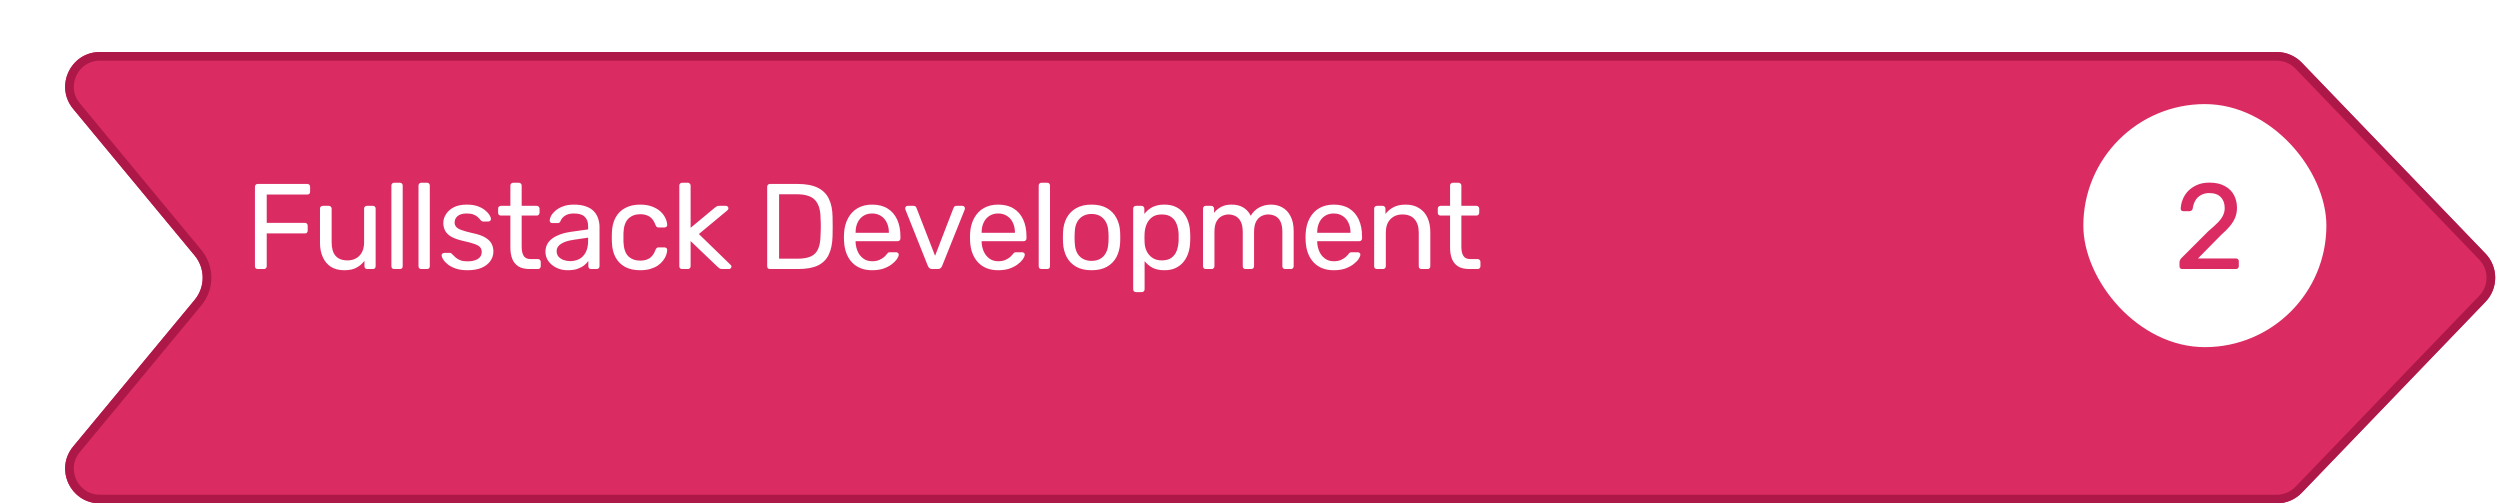 <svg width="288" height="58" viewBox="0 0 288 58" fill="none" xmlns="http://www.w3.org/2000/svg">
<g filter="url(#filter0_d_1480_11470)">
<path d="M259.281 -0.009H8.509C5.123 -0.009 3.268 3.936 5.428 6.543L19.427 23.439C20.654 24.919 20.654 27.063 19.427 28.543L5.428 45.439C3.268 48.047 5.123 51.991 8.509 51.991H259.281C260.369 51.991 261.41 51.548 262.164 50.765L283.332 28.765C284.822 27.216 284.822 24.767 283.332 23.218L262.164 1.218C261.41 0.434 260.369 -0.009 259.281 -0.009Z" fill="#DB2B63"/>
<path d="M8.509 0.491H259.281C260.233 0.491 261.144 0.879 261.803 1.565L282.971 23.564C284.275 24.92 284.275 27.063 282.971 28.418L261.803 50.418C261.144 51.104 260.233 51.491 259.281 51.491H8.509C5.546 51.491 3.923 48.04 5.814 45.758L19.812 28.862C21.192 27.197 21.192 24.786 19.812 23.12L5.814 6.224C3.923 3.943 5.546 0.491 8.509 0.491Z" stroke="#AD1848"/>
</g>
<path d="M29.691 30.991C29.588 30.991 29.509 30.963 29.453 30.907C29.397 30.842 29.369 30.762 29.369 30.669V21.527C29.369 21.424 29.397 21.345 29.453 21.289C29.509 21.224 29.588 21.191 29.691 21.191H35.403C35.505 21.191 35.585 21.224 35.641 21.289C35.697 21.345 35.725 21.424 35.725 21.527V22.087C35.725 22.19 35.697 22.269 35.641 22.325C35.585 22.381 35.505 22.409 35.403 22.409H30.727V25.671H35.123C35.225 25.671 35.305 25.704 35.361 25.769C35.417 25.825 35.445 25.904 35.445 26.007V26.567C35.445 26.66 35.417 26.74 35.361 26.805C35.305 26.861 35.225 26.889 35.123 26.889H30.727V30.669C30.727 30.762 30.694 30.842 30.629 30.907C30.573 30.963 30.493 30.991 30.391 30.991H29.691ZM39.648 31.131C39.051 31.131 38.542 31 38.122 30.739C37.711 30.468 37.399 30.095 37.184 29.619C36.969 29.143 36.862 28.597 36.862 27.981V24.033C36.862 23.94 36.89 23.865 36.946 23.809C37.011 23.744 37.091 23.711 37.184 23.711H37.884C37.977 23.711 38.052 23.744 38.108 23.809C38.173 23.865 38.206 23.94 38.206 24.033V27.911C38.206 29.302 38.813 29.997 40.026 29.997C40.605 29.997 41.067 29.815 41.412 29.451C41.767 29.078 41.944 28.564 41.944 27.911V24.033C41.944 23.94 41.972 23.865 42.028 23.809C42.093 23.744 42.173 23.711 42.266 23.711H42.952C43.055 23.711 43.134 23.744 43.19 23.809C43.246 23.865 43.274 23.94 43.274 24.033V30.669C43.274 30.762 43.246 30.842 43.19 30.907C43.134 30.963 43.055 30.991 42.952 30.991H42.308C42.215 30.991 42.135 30.963 42.07 30.907C42.014 30.842 41.986 30.762 41.986 30.669V30.053C41.734 30.38 41.426 30.641 41.062 30.837C40.707 31.033 40.236 31.131 39.648 31.131ZM45.41 30.991C45.316 30.991 45.237 30.963 45.172 30.907C45.116 30.842 45.088 30.762 45.088 30.669V21.373C45.088 21.28 45.116 21.205 45.172 21.149C45.237 21.084 45.316 21.051 45.41 21.051H46.068C46.17 21.051 46.25 21.084 46.306 21.149C46.362 21.205 46.39 21.28 46.39 21.373V30.669C46.39 30.762 46.362 30.842 46.306 30.907C46.25 30.963 46.17 30.991 46.068 30.991H45.41ZM48.534 30.991C48.441 30.991 48.361 30.963 48.296 30.907C48.24 30.842 48.212 30.762 48.212 30.669V21.373C48.212 21.28 48.24 21.205 48.296 21.149C48.361 21.084 48.441 21.051 48.534 21.051H49.192C49.295 21.051 49.374 21.084 49.43 21.149C49.486 21.205 49.514 21.28 49.514 21.373V30.669C49.514 30.762 49.486 30.842 49.43 30.907C49.374 30.963 49.295 30.991 49.192 30.991H48.534ZM53.842 31.131C53.32 31.131 52.872 31.066 52.498 30.935C52.125 30.805 51.822 30.646 51.588 30.459C51.355 30.273 51.178 30.086 51.056 29.899C50.944 29.712 50.884 29.563 50.874 29.451C50.865 29.349 50.898 29.269 50.972 29.213C51.047 29.157 51.122 29.129 51.196 29.129H51.812C51.868 29.129 51.91 29.139 51.938 29.157C51.976 29.166 52.022 29.204 52.078 29.269C52.2 29.4 52.335 29.53 52.484 29.661C52.634 29.792 52.816 29.899 53.03 29.983C53.254 30.067 53.53 30.109 53.856 30.109C54.332 30.109 54.724 30.02 55.032 29.843C55.34 29.657 55.494 29.386 55.494 29.031C55.494 28.798 55.429 28.611 55.298 28.471C55.177 28.331 54.953 28.205 54.626 28.093C54.309 27.981 53.87 27.864 53.31 27.743C52.75 27.613 52.307 27.454 51.98 27.267C51.654 27.071 51.42 26.843 51.28 26.581C51.14 26.311 51.07 26.007 51.07 25.671C51.07 25.326 51.173 24.994 51.378 24.677C51.584 24.351 51.882 24.084 52.274 23.879C52.676 23.674 53.175 23.571 53.772 23.571C54.258 23.571 54.673 23.632 55.018 23.753C55.364 23.875 55.648 24.029 55.872 24.215C56.096 24.392 56.264 24.57 56.376 24.747C56.488 24.924 56.549 25.074 56.558 25.195C56.568 25.288 56.54 25.368 56.474 25.433C56.409 25.489 56.334 25.517 56.25 25.517H55.662C55.597 25.517 55.541 25.503 55.494 25.475C55.457 25.447 55.42 25.415 55.382 25.377C55.289 25.256 55.177 25.134 55.046 25.013C54.925 24.892 54.762 24.794 54.556 24.719C54.36 24.635 54.099 24.593 53.772 24.593C53.306 24.593 52.956 24.691 52.722 24.887C52.489 25.083 52.372 25.331 52.372 25.629C52.372 25.806 52.424 25.965 52.526 26.105C52.629 26.245 52.825 26.371 53.114 26.483C53.404 26.595 53.833 26.716 54.402 26.847C55.018 26.968 55.504 27.132 55.858 27.337C56.213 27.543 56.465 27.78 56.614 28.051C56.764 28.322 56.838 28.634 56.838 28.989C56.838 29.381 56.722 29.741 56.488 30.067C56.264 30.394 55.928 30.655 55.48 30.851C55.042 31.038 54.496 31.131 53.842 31.131ZM61.008 30.991C60.485 30.991 60.06 30.893 59.733 30.697C59.407 30.492 59.169 30.207 59.02 29.843C58.87 29.47 58.795 29.031 58.795 28.527V24.831H57.703C57.61 24.831 57.531 24.803 57.465 24.747C57.41 24.682 57.382 24.602 57.382 24.509V24.033C57.382 23.94 57.41 23.865 57.465 23.809C57.531 23.744 57.61 23.711 57.703 23.711H58.795V21.373C58.795 21.28 58.824 21.205 58.88 21.149C58.945 21.084 59.024 21.051 59.117 21.051H59.776C59.869 21.051 59.944 21.084 59.999 21.149C60.065 21.205 60.097 21.28 60.097 21.373V23.711H61.834C61.927 23.711 62.002 23.744 62.057 23.809C62.123 23.865 62.156 23.94 62.156 24.033V24.509C62.156 24.602 62.123 24.682 62.057 24.747C62.002 24.803 61.927 24.831 61.834 24.831H60.097V28.429C60.097 28.868 60.172 29.213 60.322 29.465C60.471 29.717 60.737 29.843 61.12 29.843H61.974C62.067 29.843 62.142 29.876 62.197 29.941C62.263 29.997 62.295 30.072 62.295 30.165V30.669C62.295 30.762 62.263 30.842 62.197 30.907C62.142 30.963 62.067 30.991 61.974 30.991H61.008ZM65.384 31.131C64.918 31.131 64.493 31.038 64.11 30.851C63.728 30.665 63.42 30.413 63.186 30.095C62.953 29.778 62.836 29.419 62.836 29.017C62.836 28.373 63.098 27.86 63.62 27.477C64.143 27.095 64.824 26.843 65.664 26.721L67.75 26.427V26.021C67.75 25.573 67.62 25.223 67.358 24.971C67.106 24.719 66.691 24.593 66.112 24.593C65.692 24.593 65.352 24.677 65.09 24.845C64.838 25.013 64.661 25.228 64.558 25.489C64.502 25.629 64.404 25.699 64.264 25.699H63.634C63.532 25.699 63.452 25.671 63.396 25.615C63.35 25.55 63.326 25.475 63.326 25.391C63.326 25.251 63.378 25.078 63.48 24.873C63.592 24.668 63.76 24.467 63.984 24.271C64.208 24.075 64.493 23.912 64.838 23.781C65.193 23.641 65.622 23.571 66.126 23.571C66.686 23.571 67.158 23.646 67.54 23.795C67.923 23.935 68.222 24.127 68.436 24.369C68.66 24.612 68.819 24.887 68.912 25.195C69.015 25.503 69.066 25.816 69.066 26.133V30.669C69.066 30.762 69.034 30.842 68.968 30.907C68.912 30.963 68.838 30.991 68.744 30.991H68.1C67.998 30.991 67.918 30.963 67.862 30.907C67.806 30.842 67.778 30.762 67.778 30.669V30.067C67.657 30.235 67.494 30.403 67.288 30.571C67.083 30.73 66.826 30.865 66.518 30.977C66.21 31.08 65.832 31.131 65.384 31.131ZM65.678 30.081C66.061 30.081 66.411 30.002 66.728 29.843C67.046 29.675 67.293 29.419 67.47 29.073C67.657 28.728 67.75 28.294 67.75 27.771V27.379L66.126 27.617C65.464 27.71 64.964 27.869 64.628 28.093C64.292 28.308 64.124 28.583 64.124 28.919C64.124 29.18 64.199 29.4 64.348 29.577C64.507 29.745 64.703 29.871 64.936 29.955C65.179 30.039 65.426 30.081 65.678 30.081ZM73.739 31.131C73.076 31.131 72.502 31.005 72.017 30.753C71.541 30.492 71.172 30.123 70.911 29.647C70.65 29.162 70.51 28.583 70.491 27.911C70.481 27.771 70.477 27.584 70.477 27.351C70.477 27.118 70.481 26.931 70.491 26.791C70.51 26.119 70.65 25.545 70.911 25.069C71.172 24.584 71.541 24.215 72.017 23.963C72.502 23.702 73.076 23.571 73.739 23.571C74.28 23.571 74.742 23.646 75.125 23.795C75.517 23.945 75.839 24.136 76.091 24.369C76.343 24.602 76.529 24.855 76.651 25.125C76.781 25.396 76.852 25.652 76.861 25.895C76.87 25.988 76.842 26.063 76.777 26.119C76.712 26.175 76.632 26.203 76.539 26.203H75.867C75.773 26.203 75.704 26.184 75.657 26.147C75.61 26.101 75.564 26.026 75.517 25.923C75.349 25.466 75.12 25.144 74.831 24.957C74.541 24.77 74.182 24.677 73.753 24.677C73.193 24.677 72.736 24.85 72.381 25.195C72.035 25.541 71.849 26.096 71.821 26.861C71.811 27.197 71.811 27.524 71.821 27.841C71.849 28.616 72.035 29.176 72.381 29.521C72.736 29.857 73.193 30.025 73.753 30.025C74.182 30.025 74.541 29.932 74.831 29.745C75.12 29.558 75.349 29.236 75.517 28.779C75.564 28.677 75.61 28.607 75.657 28.569C75.704 28.523 75.773 28.499 75.867 28.499H76.539C76.632 28.499 76.712 28.527 76.777 28.583C76.842 28.639 76.87 28.714 76.861 28.807C76.852 29.003 76.809 29.204 76.735 29.409C76.66 29.614 76.539 29.825 76.371 30.039C76.212 30.244 76.011 30.431 75.769 30.599C75.526 30.758 75.232 30.889 74.887 30.991C74.551 31.084 74.168 31.131 73.739 31.131ZM78.579 30.991C78.486 30.991 78.407 30.963 78.341 30.907C78.285 30.842 78.257 30.762 78.257 30.669V21.373C78.257 21.28 78.285 21.205 78.341 21.149C78.407 21.084 78.486 21.051 78.579 21.051H79.237C79.331 21.051 79.406 21.084 79.462 21.149C79.527 21.205 79.559 21.28 79.559 21.373V26.245L82.317 23.949C82.43 23.856 82.513 23.795 82.57 23.767C82.635 23.73 82.737 23.711 82.877 23.711H83.62C83.704 23.711 83.773 23.739 83.829 23.795C83.885 23.851 83.913 23.921 83.913 24.005C83.913 24.043 83.9 24.084 83.871 24.131C83.853 24.178 83.811 24.224 83.746 24.271L80.511 26.959L84.096 30.445C84.207 30.538 84.263 30.622 84.263 30.697C84.263 30.781 84.236 30.851 84.18 30.907C84.124 30.963 84.053 30.991 83.969 30.991H83.242C83.102 30.991 82.999 30.977 82.933 30.949C82.868 30.912 82.784 30.846 82.681 30.753L79.559 27.771V30.669C79.559 30.762 79.527 30.842 79.462 30.907C79.406 30.963 79.331 30.991 79.237 30.991H78.579ZM88.701 30.991C88.599 30.991 88.519 30.963 88.463 30.907C88.407 30.842 88.379 30.762 88.379 30.669V21.527C88.379 21.424 88.407 21.345 88.463 21.289C88.519 21.224 88.599 21.191 88.701 21.191H91.879C92.841 21.191 93.615 21.336 94.203 21.625C94.791 21.915 95.221 22.344 95.491 22.913C95.762 23.473 95.902 24.164 95.911 24.985C95.921 25.405 95.925 25.774 95.925 26.091C95.925 26.409 95.921 26.773 95.911 27.183C95.892 28.042 95.748 28.756 95.477 29.325C95.216 29.885 94.796 30.305 94.217 30.585C93.648 30.856 92.892 30.991 91.949 30.991H88.701ZM89.751 29.801H91.879C92.523 29.801 93.037 29.712 93.419 29.535C93.802 29.358 94.077 29.073 94.245 28.681C94.422 28.289 94.516 27.771 94.525 27.127C94.544 26.847 94.553 26.605 94.553 26.399C94.553 26.184 94.553 25.974 94.553 25.769C94.553 25.555 94.544 25.312 94.525 25.041C94.507 24.136 94.292 23.468 93.881 23.039C93.471 22.601 92.78 22.381 91.809 22.381H89.751V29.801ZM100.467 31.131C99.506 31.131 98.741 30.837 98.171 30.249C97.602 29.652 97.29 28.84 97.234 27.813C97.224 27.692 97.219 27.538 97.219 27.351C97.219 27.155 97.224 26.997 97.234 26.875C97.271 26.212 97.425 25.634 97.695 25.139C97.966 24.635 98.335 24.248 98.802 23.977C99.278 23.706 99.833 23.571 100.467 23.571C101.177 23.571 101.769 23.721 102.245 24.019C102.731 24.318 103.099 24.742 103.351 25.293C103.603 25.844 103.729 26.488 103.729 27.225V27.463C103.729 27.566 103.697 27.645 103.631 27.701C103.575 27.757 103.501 27.785 103.407 27.785H98.564C98.564 27.794 98.564 27.813 98.564 27.841C98.564 27.869 98.564 27.892 98.564 27.911C98.582 28.294 98.666 28.653 98.816 28.989C98.965 29.316 99.18 29.582 99.46 29.787C99.74 29.992 100.075 30.095 100.467 30.095C100.803 30.095 101.083 30.044 101.307 29.941C101.531 29.838 101.713 29.727 101.853 29.605C101.993 29.474 102.087 29.377 102.133 29.311C102.217 29.19 102.283 29.12 102.329 29.101C102.376 29.073 102.451 29.059 102.553 29.059H103.225C103.319 29.059 103.393 29.087 103.449 29.143C103.515 29.19 103.543 29.26 103.533 29.353C103.524 29.493 103.449 29.666 103.309 29.871C103.169 30.067 102.969 30.263 102.707 30.459C102.446 30.655 102.129 30.819 101.755 30.949C101.382 31.07 100.953 31.131 100.467 31.131ZM98.564 26.819H102.399V26.777C102.399 26.357 102.32 25.984 102.161 25.657C102.012 25.331 101.793 25.074 101.503 24.887C101.214 24.691 100.869 24.593 100.467 24.593C100.066 24.593 99.721 24.691 99.431 24.887C99.151 25.074 98.937 25.331 98.787 25.657C98.638 25.984 98.564 26.357 98.564 26.777V26.819ZM107.411 30.991C107.271 30.991 107.159 30.959 107.075 30.893C107.001 30.828 106.94 30.744 106.893 30.641L104.303 24.145C104.285 24.099 104.275 24.052 104.275 24.005C104.275 23.921 104.303 23.851 104.359 23.795C104.415 23.739 104.485 23.711 104.569 23.711H105.241C105.344 23.711 105.423 23.739 105.479 23.795C105.535 23.851 105.568 23.902 105.577 23.949L107.719 29.465L109.847 23.949C109.866 23.902 109.899 23.851 109.945 23.795C110.001 23.739 110.081 23.711 110.183 23.711H110.869C110.944 23.711 111.009 23.739 111.065 23.795C111.131 23.851 111.163 23.921 111.163 24.005C111.163 24.052 111.154 24.099 111.135 24.145L108.531 30.641C108.494 30.744 108.433 30.828 108.349 30.893C108.275 30.959 108.163 30.991 108.013 30.991H107.411ZM114.988 31.131C114.026 31.131 113.261 30.837 112.692 30.249C112.122 29.652 111.81 28.84 111.754 27.813C111.744 27.692 111.74 27.538 111.74 27.351C111.74 27.155 111.744 26.997 111.754 26.875C111.791 26.212 111.945 25.634 112.216 25.139C112.486 24.635 112.855 24.248 113.322 23.977C113.798 23.706 114.353 23.571 114.988 23.571C115.697 23.571 116.29 23.721 116.766 24.019C117.251 24.318 117.62 24.742 117.872 25.293C118.124 25.844 118.25 26.488 118.25 27.225V27.463C118.25 27.566 118.217 27.645 118.152 27.701C118.096 27.757 118.021 27.785 117.928 27.785H113.084C113.084 27.794 113.084 27.813 113.084 27.841C113.084 27.869 113.084 27.892 113.084 27.911C113.102 28.294 113.186 28.653 113.336 28.989C113.485 29.316 113.7 29.582 113.98 29.787C114.26 29.992 114.596 30.095 114.988 30.095C115.324 30.095 115.604 30.044 115.828 29.941C116.052 29.838 116.234 29.727 116.374 29.605C116.514 29.474 116.607 29.377 116.654 29.311C116.738 29.19 116.803 29.12 116.85 29.101C116.896 29.073 116.971 29.059 117.074 29.059H117.746C117.839 29.059 117.914 29.087 117.97 29.143C118.035 29.19 118.063 29.26 118.054 29.353C118.044 29.493 117.97 29.666 117.83 29.871C117.69 30.067 117.489 30.263 117.228 30.459C116.966 30.655 116.649 30.819 116.276 30.949C115.902 31.07 115.473 31.131 114.988 31.131ZM113.084 26.819H116.92V26.777C116.92 26.357 116.84 25.984 116.682 25.657C116.532 25.331 116.313 25.074 116.024 24.887C115.734 24.691 115.389 24.593 114.988 24.593C114.586 24.593 114.241 24.691 113.952 24.887C113.672 25.074 113.457 25.331 113.308 25.657C113.158 25.984 113.084 26.357 113.084 26.777V26.819ZM119.98 30.991C119.886 30.991 119.807 30.963 119.742 30.907C119.686 30.842 119.658 30.762 119.658 30.669V21.373C119.658 21.28 119.686 21.205 119.742 21.149C119.807 21.084 119.886 21.051 119.98 21.051H120.638C120.74 21.051 120.82 21.084 120.876 21.149C120.932 21.205 120.96 21.28 120.96 21.373V30.669C120.96 30.762 120.932 30.842 120.876 30.907C120.82 30.963 120.74 30.991 120.638 30.991H119.98ZM125.75 31.131C125.041 31.131 124.448 30.996 123.972 30.725C123.496 30.454 123.132 30.081 122.88 29.605C122.628 29.12 122.488 28.569 122.46 27.953C122.451 27.794 122.446 27.594 122.446 27.351C122.446 27.099 122.451 26.898 122.46 26.749C122.488 26.124 122.628 25.573 122.88 25.097C123.141 24.621 123.51 24.248 123.986 23.977C124.462 23.706 125.05 23.571 125.75 23.571C126.45 23.571 127.038 23.706 127.514 23.977C127.99 24.248 128.354 24.621 128.606 25.097C128.867 25.573 129.012 26.124 129.04 26.749C129.049 26.898 129.054 27.099 129.054 27.351C129.054 27.594 129.049 27.794 129.04 27.953C129.012 28.569 128.872 29.12 128.62 29.605C128.368 30.081 128.004 30.454 127.528 30.725C127.052 30.996 126.459 31.131 125.75 31.131ZM125.75 30.053C126.329 30.053 126.791 29.871 127.136 29.507C127.481 29.134 127.668 28.593 127.696 27.883C127.705 27.743 127.71 27.566 127.71 27.351C127.71 27.137 127.705 26.959 127.696 26.819C127.668 26.11 127.481 25.573 127.136 25.209C126.791 24.836 126.329 24.649 125.75 24.649C125.171 24.649 124.705 24.836 124.35 25.209C124.005 25.573 123.823 26.11 123.804 26.819C123.795 26.959 123.79 27.137 123.79 27.351C123.79 27.566 123.795 27.743 123.804 27.883C123.823 28.593 124.005 29.134 124.35 29.507C124.705 29.871 125.171 30.053 125.75 30.053ZM130.863 33.651C130.77 33.651 130.69 33.618 130.625 33.553C130.569 33.497 130.541 33.422 130.541 33.329V24.033C130.541 23.94 130.569 23.865 130.625 23.809C130.69 23.744 130.77 23.711 130.863 23.711H131.507C131.6 23.711 131.675 23.744 131.731 23.809C131.796 23.865 131.829 23.94 131.829 24.033V24.649C132.053 24.341 132.352 24.084 132.725 23.879C133.098 23.674 133.565 23.571 134.125 23.571C134.648 23.571 135.091 23.66 135.455 23.837C135.828 24.015 136.132 24.257 136.365 24.565C136.608 24.873 136.79 25.223 136.911 25.615C137.032 26.007 137.098 26.427 137.107 26.875C137.116 27.024 137.121 27.183 137.121 27.351C137.121 27.519 137.116 27.678 137.107 27.827C137.098 28.266 137.032 28.686 136.911 29.087C136.79 29.479 136.608 29.829 136.365 30.137C136.132 30.436 135.828 30.678 135.455 30.865C135.091 31.043 134.648 31.131 134.125 31.131C133.584 31.131 133.126 31.033 132.753 30.837C132.389 30.632 132.09 30.38 131.857 30.081V33.329C131.857 33.422 131.829 33.497 131.773 33.553C131.717 33.618 131.638 33.651 131.535 33.651H130.863ZM133.831 29.997C134.316 29.997 134.694 29.895 134.965 29.689C135.245 29.474 135.446 29.199 135.567 28.863C135.688 28.518 135.758 28.149 135.777 27.757C135.786 27.486 135.786 27.216 135.777 26.945C135.758 26.553 135.688 26.189 135.567 25.853C135.446 25.508 135.245 25.233 134.965 25.027C134.694 24.812 134.316 24.705 133.831 24.705C133.374 24.705 133 24.812 132.711 25.027C132.431 25.242 132.221 25.517 132.081 25.853C131.95 26.18 131.876 26.516 131.857 26.861C131.848 27.011 131.843 27.188 131.843 27.393C131.843 27.599 131.848 27.78 131.857 27.939C131.866 28.266 131.941 28.588 132.081 28.905C132.23 29.223 132.45 29.484 132.739 29.689C133.028 29.895 133.392 29.997 133.831 29.997ZM138.909 30.991C138.815 30.991 138.736 30.963 138.671 30.907C138.615 30.842 138.587 30.762 138.587 30.669V24.033C138.587 23.94 138.615 23.865 138.671 23.809C138.736 23.744 138.815 23.711 138.909 23.711H139.539C139.632 23.711 139.707 23.744 139.763 23.809C139.828 23.865 139.861 23.94 139.861 24.033V24.523C140.075 24.234 140.346 24.005 140.673 23.837C140.999 23.66 141.391 23.571 141.849 23.571C142.903 23.562 143.65 23.991 144.089 24.859C144.303 24.467 144.616 24.154 145.027 23.921C145.437 23.688 145.904 23.571 146.427 23.571C146.912 23.571 147.351 23.683 147.743 23.907C148.144 24.131 148.457 24.472 148.681 24.929C148.914 25.377 149.031 25.942 149.031 26.623V30.669C149.031 30.762 148.998 30.842 148.933 30.907C148.877 30.963 148.802 30.991 148.709 30.991H148.051C147.957 30.991 147.878 30.963 147.813 30.907C147.757 30.842 147.729 30.762 147.729 30.669V26.749C147.729 26.227 147.654 25.816 147.505 25.517C147.355 25.218 147.155 25.009 146.903 24.887C146.651 24.766 146.375 24.705 146.077 24.705C145.834 24.705 145.587 24.766 145.335 24.887C145.083 25.009 144.873 25.218 144.705 25.517C144.546 25.816 144.467 26.227 144.467 26.749V30.669C144.467 30.762 144.434 30.842 144.369 30.907C144.313 30.963 144.238 30.991 144.145 30.991H143.487C143.393 30.991 143.314 30.963 143.249 30.907C143.193 30.842 143.165 30.762 143.165 30.669V26.749C143.165 26.227 143.085 25.816 142.927 25.517C142.768 25.218 142.563 25.009 142.311 24.887C142.059 24.766 141.793 24.705 141.513 24.705C141.27 24.705 141.023 24.766 140.771 24.887C140.519 25.009 140.309 25.218 140.141 25.517C139.982 25.816 139.903 26.222 139.903 26.735V30.669C139.903 30.762 139.87 30.842 139.805 30.907C139.749 30.963 139.674 30.991 139.581 30.991H138.909ZM153.646 31.131C152.685 31.131 151.919 30.837 151.35 30.249C150.781 29.652 150.468 28.84 150.412 27.813C150.403 27.692 150.398 27.538 150.398 27.351C150.398 27.155 150.403 26.997 150.412 26.875C150.449 26.212 150.603 25.634 150.874 25.139C151.145 24.635 151.513 24.248 151.98 23.977C152.456 23.706 153.011 23.571 153.646 23.571C154.355 23.571 154.948 23.721 155.424 24.019C155.909 24.318 156.278 24.742 156.53 25.293C156.782 25.844 156.908 26.488 156.908 27.225V27.463C156.908 27.566 156.875 27.645 156.81 27.701C156.754 27.757 156.679 27.785 156.586 27.785H151.742C151.742 27.794 151.742 27.813 151.742 27.841C151.742 27.869 151.742 27.892 151.742 27.911C151.761 28.294 151.845 28.653 151.994 28.989C152.143 29.316 152.358 29.582 152.638 29.787C152.918 29.992 153.254 30.095 153.646 30.095C153.982 30.095 154.262 30.044 154.486 29.941C154.71 29.838 154.892 29.727 155.032 29.605C155.172 29.474 155.265 29.377 155.312 29.311C155.396 29.19 155.461 29.12 155.508 29.101C155.555 29.073 155.629 29.059 155.732 29.059H156.404C156.497 29.059 156.572 29.087 156.628 29.143C156.693 29.19 156.721 29.26 156.712 29.353C156.703 29.493 156.628 29.666 156.488 29.871C156.348 30.067 156.147 30.263 155.886 30.459C155.625 30.655 155.307 30.819 154.934 30.949C154.561 31.07 154.131 31.131 153.646 31.131ZM151.742 26.819H155.578V26.777C155.578 26.357 155.499 25.984 155.34 25.657C155.191 25.331 154.971 25.074 154.682 24.887C154.393 24.691 154.047 24.593 153.646 24.593C153.245 24.593 152.899 24.691 152.61 24.887C152.33 25.074 152.115 25.331 151.966 25.657C151.817 25.984 151.742 26.357 151.742 26.777V26.819ZM158.624 30.991C158.531 30.991 158.451 30.963 158.386 30.907C158.33 30.842 158.302 30.762 158.302 30.669V24.033C158.302 23.94 158.33 23.865 158.386 23.809C158.451 23.744 158.531 23.711 158.624 23.711H159.282C159.375 23.711 159.45 23.744 159.506 23.809C159.571 23.865 159.604 23.94 159.604 24.033V24.649C159.847 24.332 160.15 24.075 160.514 23.879C160.887 23.674 161.363 23.571 161.942 23.571C162.549 23.571 163.062 23.706 163.482 23.977C163.911 24.238 164.233 24.607 164.448 25.083C164.663 25.55 164.77 26.096 164.77 26.721V30.669C164.77 30.762 164.742 30.842 164.686 30.907C164.63 30.963 164.555 30.991 164.462 30.991H163.762C163.669 30.991 163.589 30.963 163.524 30.907C163.468 30.842 163.44 30.762 163.44 30.669V26.791C163.44 26.138 163.281 25.629 162.964 25.265C162.647 24.892 162.18 24.705 161.564 24.705C160.985 24.705 160.519 24.892 160.164 25.265C159.819 25.629 159.646 26.138 159.646 26.791V30.669C159.646 30.762 159.613 30.842 159.548 30.907C159.492 30.963 159.417 30.991 159.324 30.991H158.624ZM169.259 30.991C168.736 30.991 168.311 30.893 167.985 30.697C167.658 30.492 167.42 30.207 167.271 29.843C167.121 29.47 167.047 29.031 167.047 28.527V24.831H165.955C165.861 24.831 165.782 24.803 165.717 24.747C165.661 24.682 165.633 24.602 165.633 24.509V24.033C165.633 23.94 165.661 23.865 165.717 23.809C165.782 23.744 165.861 23.711 165.955 23.711H167.047V21.373C167.047 21.28 167.075 21.205 167.131 21.149C167.196 21.084 167.275 21.051 167.369 21.051H168.027C168.12 21.051 168.195 21.084 168.251 21.149C168.316 21.205 168.349 21.28 168.349 21.373V23.711H170.085C170.178 23.711 170.253 23.744 170.309 23.809C170.374 23.865 170.407 23.94 170.407 24.033V24.509C170.407 24.602 170.374 24.682 170.309 24.747C170.253 24.803 170.178 24.831 170.085 24.831H168.349V28.429C168.349 28.868 168.423 29.213 168.573 29.465C168.722 29.717 168.988 29.843 169.371 29.843H170.225C170.318 29.843 170.393 29.876 170.449 29.941C170.514 29.997 170.547 30.072 170.547 30.165V30.669C170.547 30.762 170.514 30.842 170.449 30.907C170.393 30.963 170.318 30.991 170.225 30.991H169.259Z" fill="white"/>
<rect x="240" y="11.991" width="28" height="28" rx="14" fill="white"/>
<path d="M251.4 30.991C251.306 30.991 251.227 30.963 251.162 30.907C251.106 30.842 251.078 30.762 251.078 30.669V30.221C251.078 30.137 251.101 30.044 251.148 29.941C251.194 29.838 251.288 29.727 251.428 29.605L254.396 26.637C254.872 26.236 255.245 25.895 255.516 25.615C255.796 25.326 255.992 25.05 256.104 24.789C256.225 24.528 256.286 24.257 256.286 23.977C256.286 23.445 256.136 23.025 255.838 22.717C255.539 22.4 255.096 22.241 254.508 22.241C254.134 22.241 253.812 22.32 253.542 22.479C253.271 22.628 253.056 22.838 252.898 23.109C252.748 23.37 252.65 23.669 252.604 24.005C252.585 24.127 252.534 24.21 252.45 24.257C252.375 24.304 252.305 24.327 252.24 24.327H251.512C251.428 24.327 251.358 24.304 251.302 24.257C251.246 24.201 251.218 24.136 251.218 24.061C251.227 23.706 251.302 23.352 251.442 22.997C251.582 22.633 251.787 22.306 252.058 22.017C252.338 21.728 252.678 21.494 253.08 21.317C253.49 21.131 253.966 21.037 254.508 21.037C255.245 21.037 255.847 21.172 256.314 21.443C256.79 21.704 257.14 22.055 257.364 22.493C257.588 22.932 257.7 23.413 257.7 23.935C257.7 24.346 257.63 24.724 257.49 25.069C257.35 25.405 257.144 25.736 256.874 26.063C256.612 26.381 256.286 26.707 255.894 27.043L253.206 29.773H257.574C257.676 29.773 257.756 29.801 257.812 29.857C257.877 29.913 257.91 29.992 257.91 30.095V30.669C257.91 30.762 257.877 30.842 257.812 30.907C257.756 30.963 257.676 30.991 257.574 30.991H251.4Z" fill="#DB2B63"/>
<defs>
<filter id="filter0_d_1480_11470" x="4.502" y="-0.009" width="282.947" height="58" filterUnits="userSpaceOnUse" color-interpolation-filters="sRGB">
<feFlood flood-opacity="0" result="BackgroundImageFix"/>
<feColorMatrix in="SourceAlpha" type="matrix" values="0 0 0 0 0 0 0 0 0 0 0 0 0 0 0 0 0 0 127 0" result="hardAlpha"/>
<feOffset dx="3" dy="6"/>
<feComposite in2="hardAlpha" operator="out"/>
<feColorMatrix type="matrix" values="0 0 0 0 0.678 0 0 0 0 0.094 0 0 0 0 0.282 0 0 0 1 0"/>
<feBlend mode="normal" in2="BackgroundImageFix" result="effect1_dropShadow_1480_11470"/>
<feBlend mode="normal" in="SourceGraphic" in2="effect1_dropShadow_1480_11470" result="shape"/>
</filter>
</defs>
</svg>
